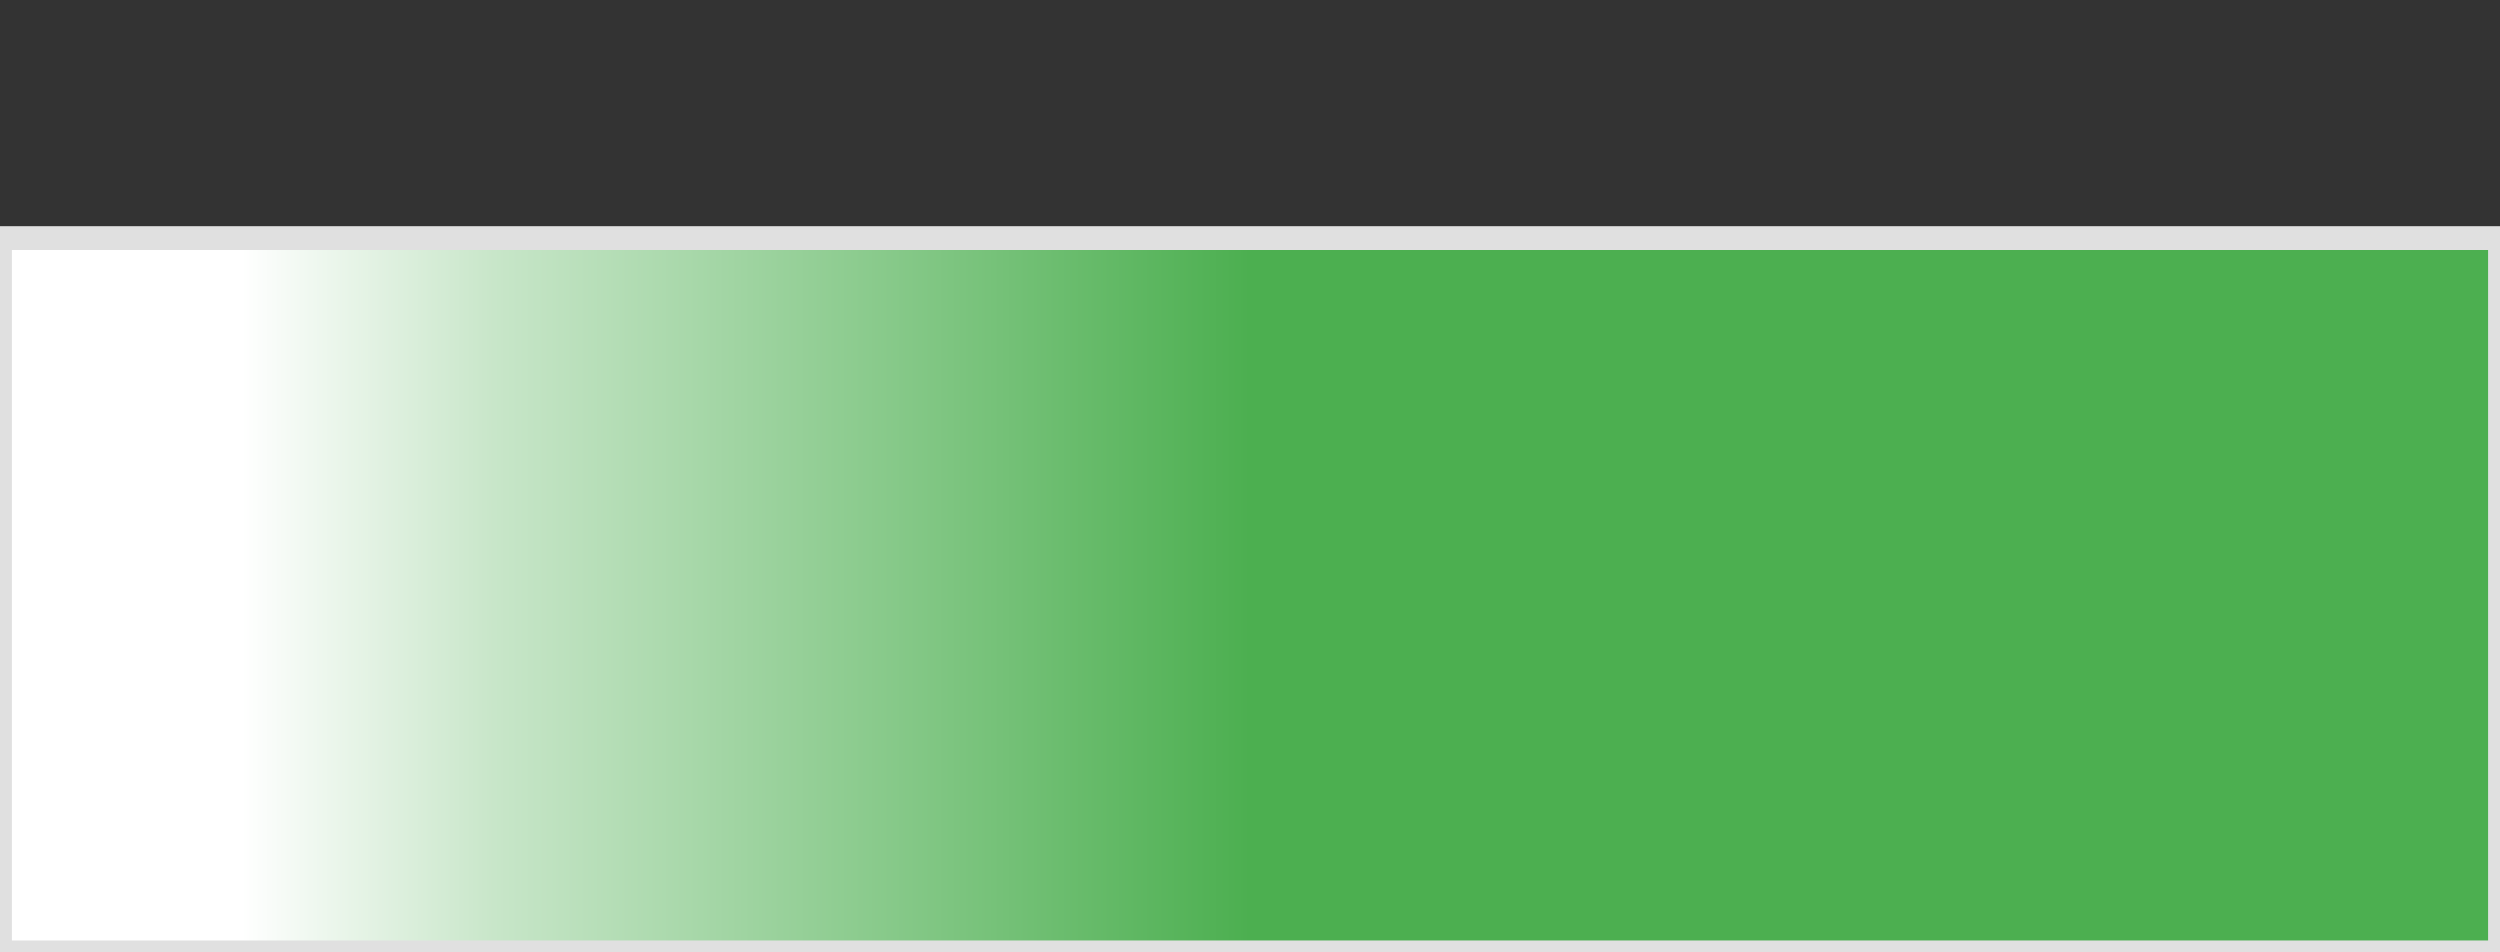 <svg xmlns="http://www.w3.org/2000/svg" width="105" height="40" version="1.1">
  <rect width="100%" height="100%" fill="#333333" stroke="none"/>
  <defs>
    <linearGradient id="gradient" x1="0%" y1="0%" x2="100%" y2="0%">
      <stop offset="10%" style="stop-color:#FFFFFF" />
      <stop offset="20%" style="stop-color:#C8E6C9" />
      <stop offset="50%" style="stop-color:#4CAF50" />
      <stop offset="100%" style="stop-color:#4CAF50" />
    </linearGradient>
  </defs>
   <rect y="10" width="105" height="30" stroke="#e0e0e0" stroke-width="1" fill="url(#gradient)"/>
</svg>
